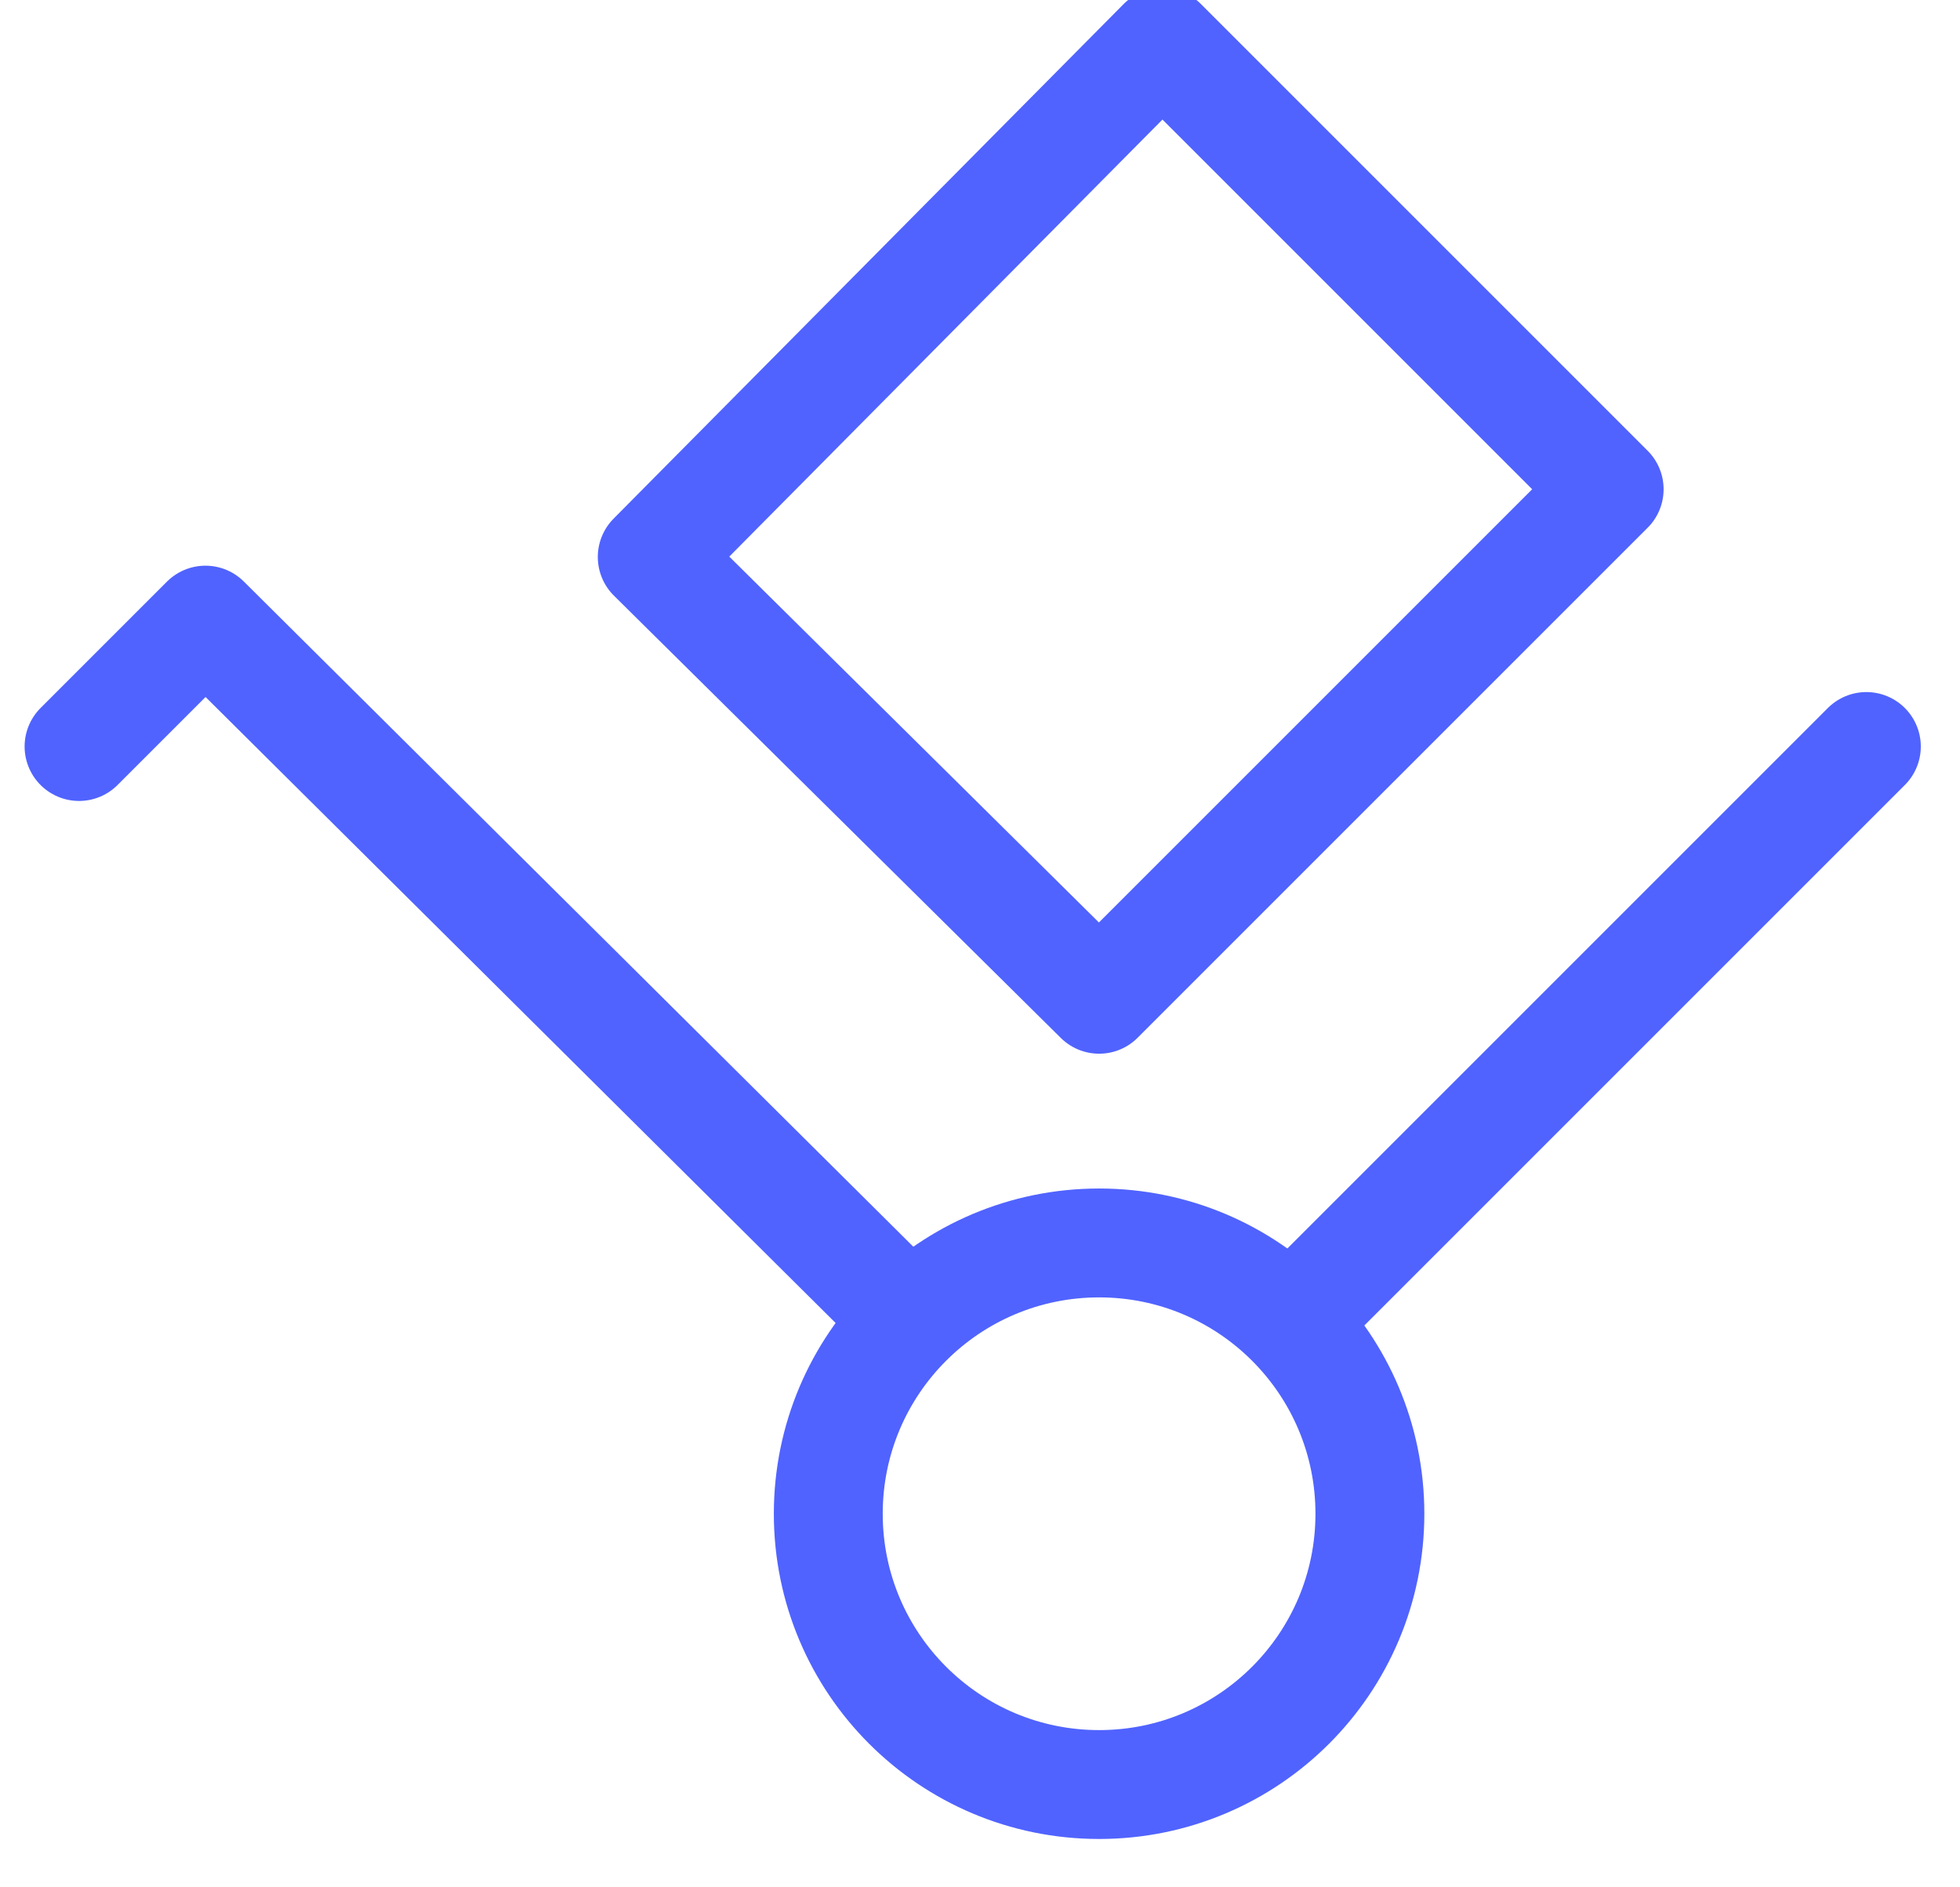 <svg width="27" height="26" viewBox="0 0 27 26" fill="none" xmlns="http://www.w3.org/2000/svg">
<path d="M12.529 18.18L2.83 8.543L1.089 10.284" stroke="#5063FF" stroke-width="1.5" stroke-linecap="round" stroke-linejoin="round"/>
<path d="M25.71 10.284L17.814 18.18" stroke="#5063FF" stroke-width="1.5" stroke-linecap="round" stroke-linejoin="round"/>
<path fill-rule="evenodd" clip-rule="evenodd" d="M16.011 0.584V0.584L8.985 7.673L15.141 13.766L22.167 6.74L16.011 0.584V0.584Z" stroke="#5063FF" stroke-width="1.5" stroke-linecap="round" stroke-linejoin="round"/>
<path fill-rule="evenodd" clip-rule="evenodd" d="M15.141 17.123C17.201 17.123 18.871 18.793 18.871 20.854C18.871 22.914 17.201 24.584 15.141 24.584C13.08 24.584 11.41 22.914 11.41 20.854C11.41 18.793 13.08 17.123 15.141 17.123V17.123Z" stroke="#5063FF" stroke-width="1.5" stroke-linecap="round" stroke-linejoin="round"/>
</svg>
